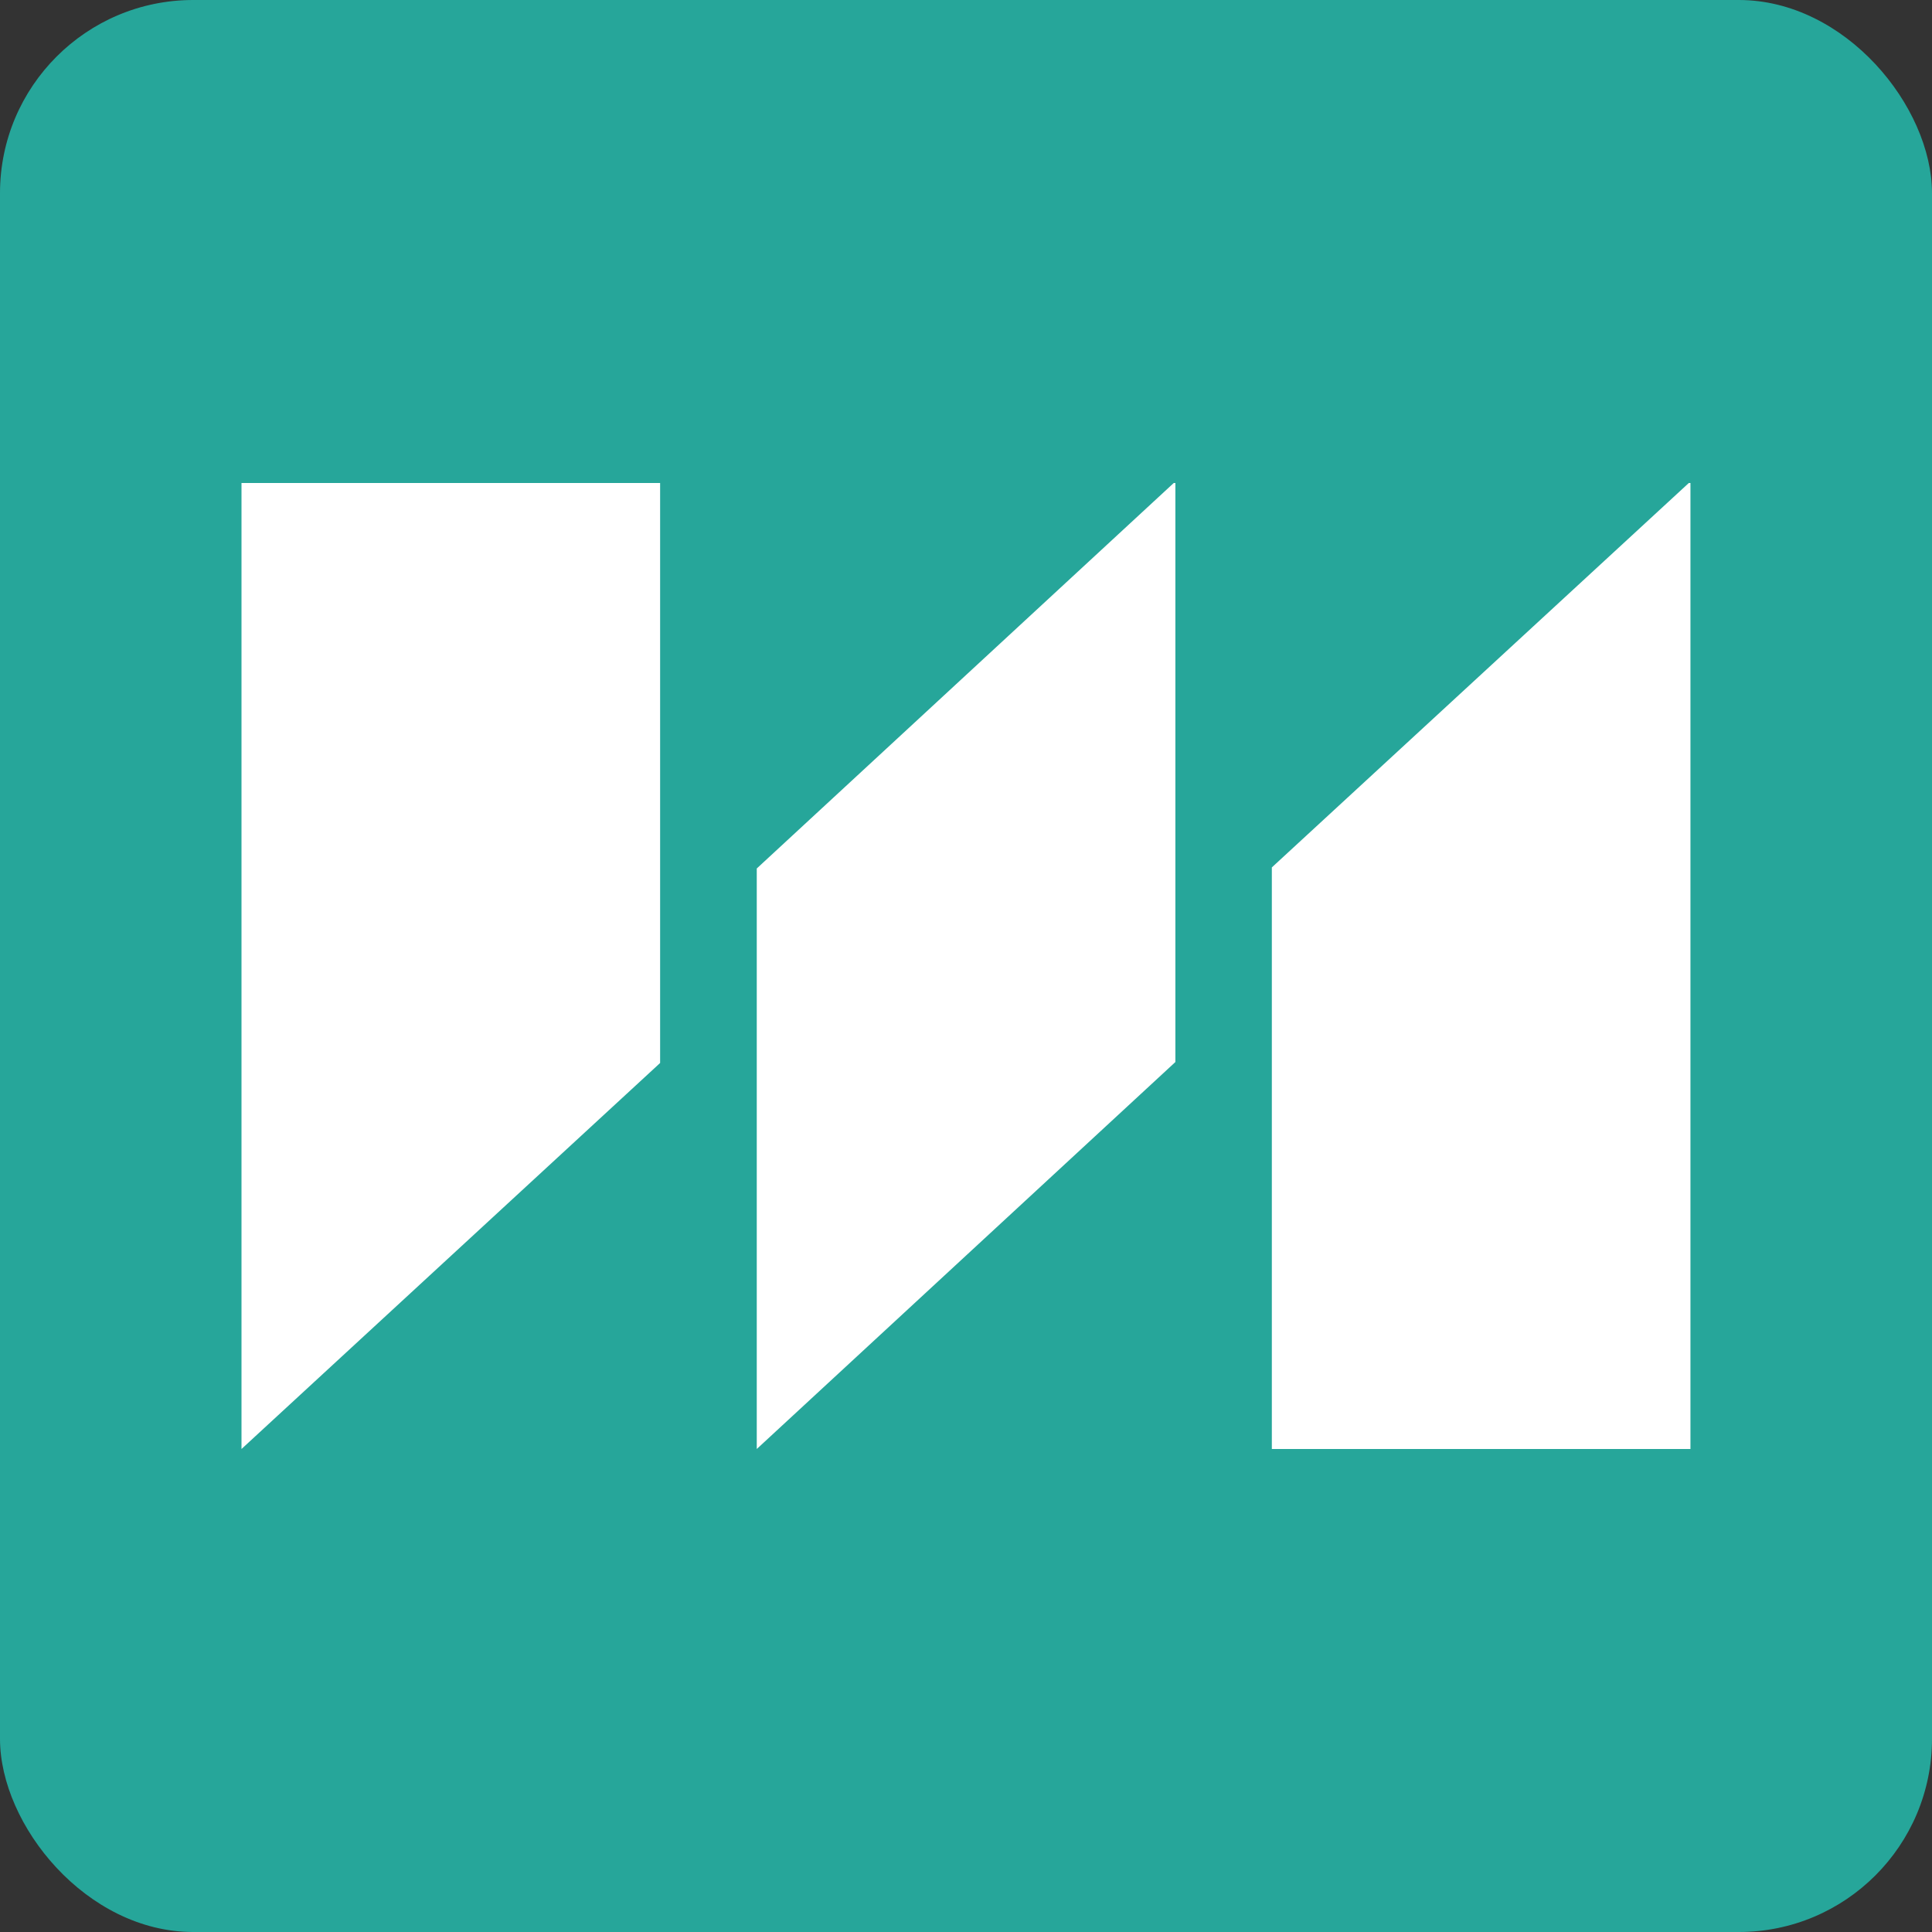 <svg width="40" height="40" viewBox="0 0 40 40" fill="none" xmlns="http://www.w3.org/2000/svg">
<rect x="0" y="0" width="40" height="40" fill="#333333" stroke="none"/>
<rect width="40" height="40" rx="4" fill="#26A69A"/>
<path fill-rule="evenodd" clip-rule="evenodd" d="M13.667 10H5V30L13.667 22.008V10Z" fill="white"/>
<path fill-rule="evenodd" clip-rule="evenodd" d="M15.668 30V17.981L24.301 10H24.335V21.988L15.668 30Z" fill="white"/>
<path fill-rule="evenodd" clip-rule="evenodd" d="M26.332 17.959V30H34.999V10H34.965L26.332 17.959Z" fill="white"/>
</svg>
